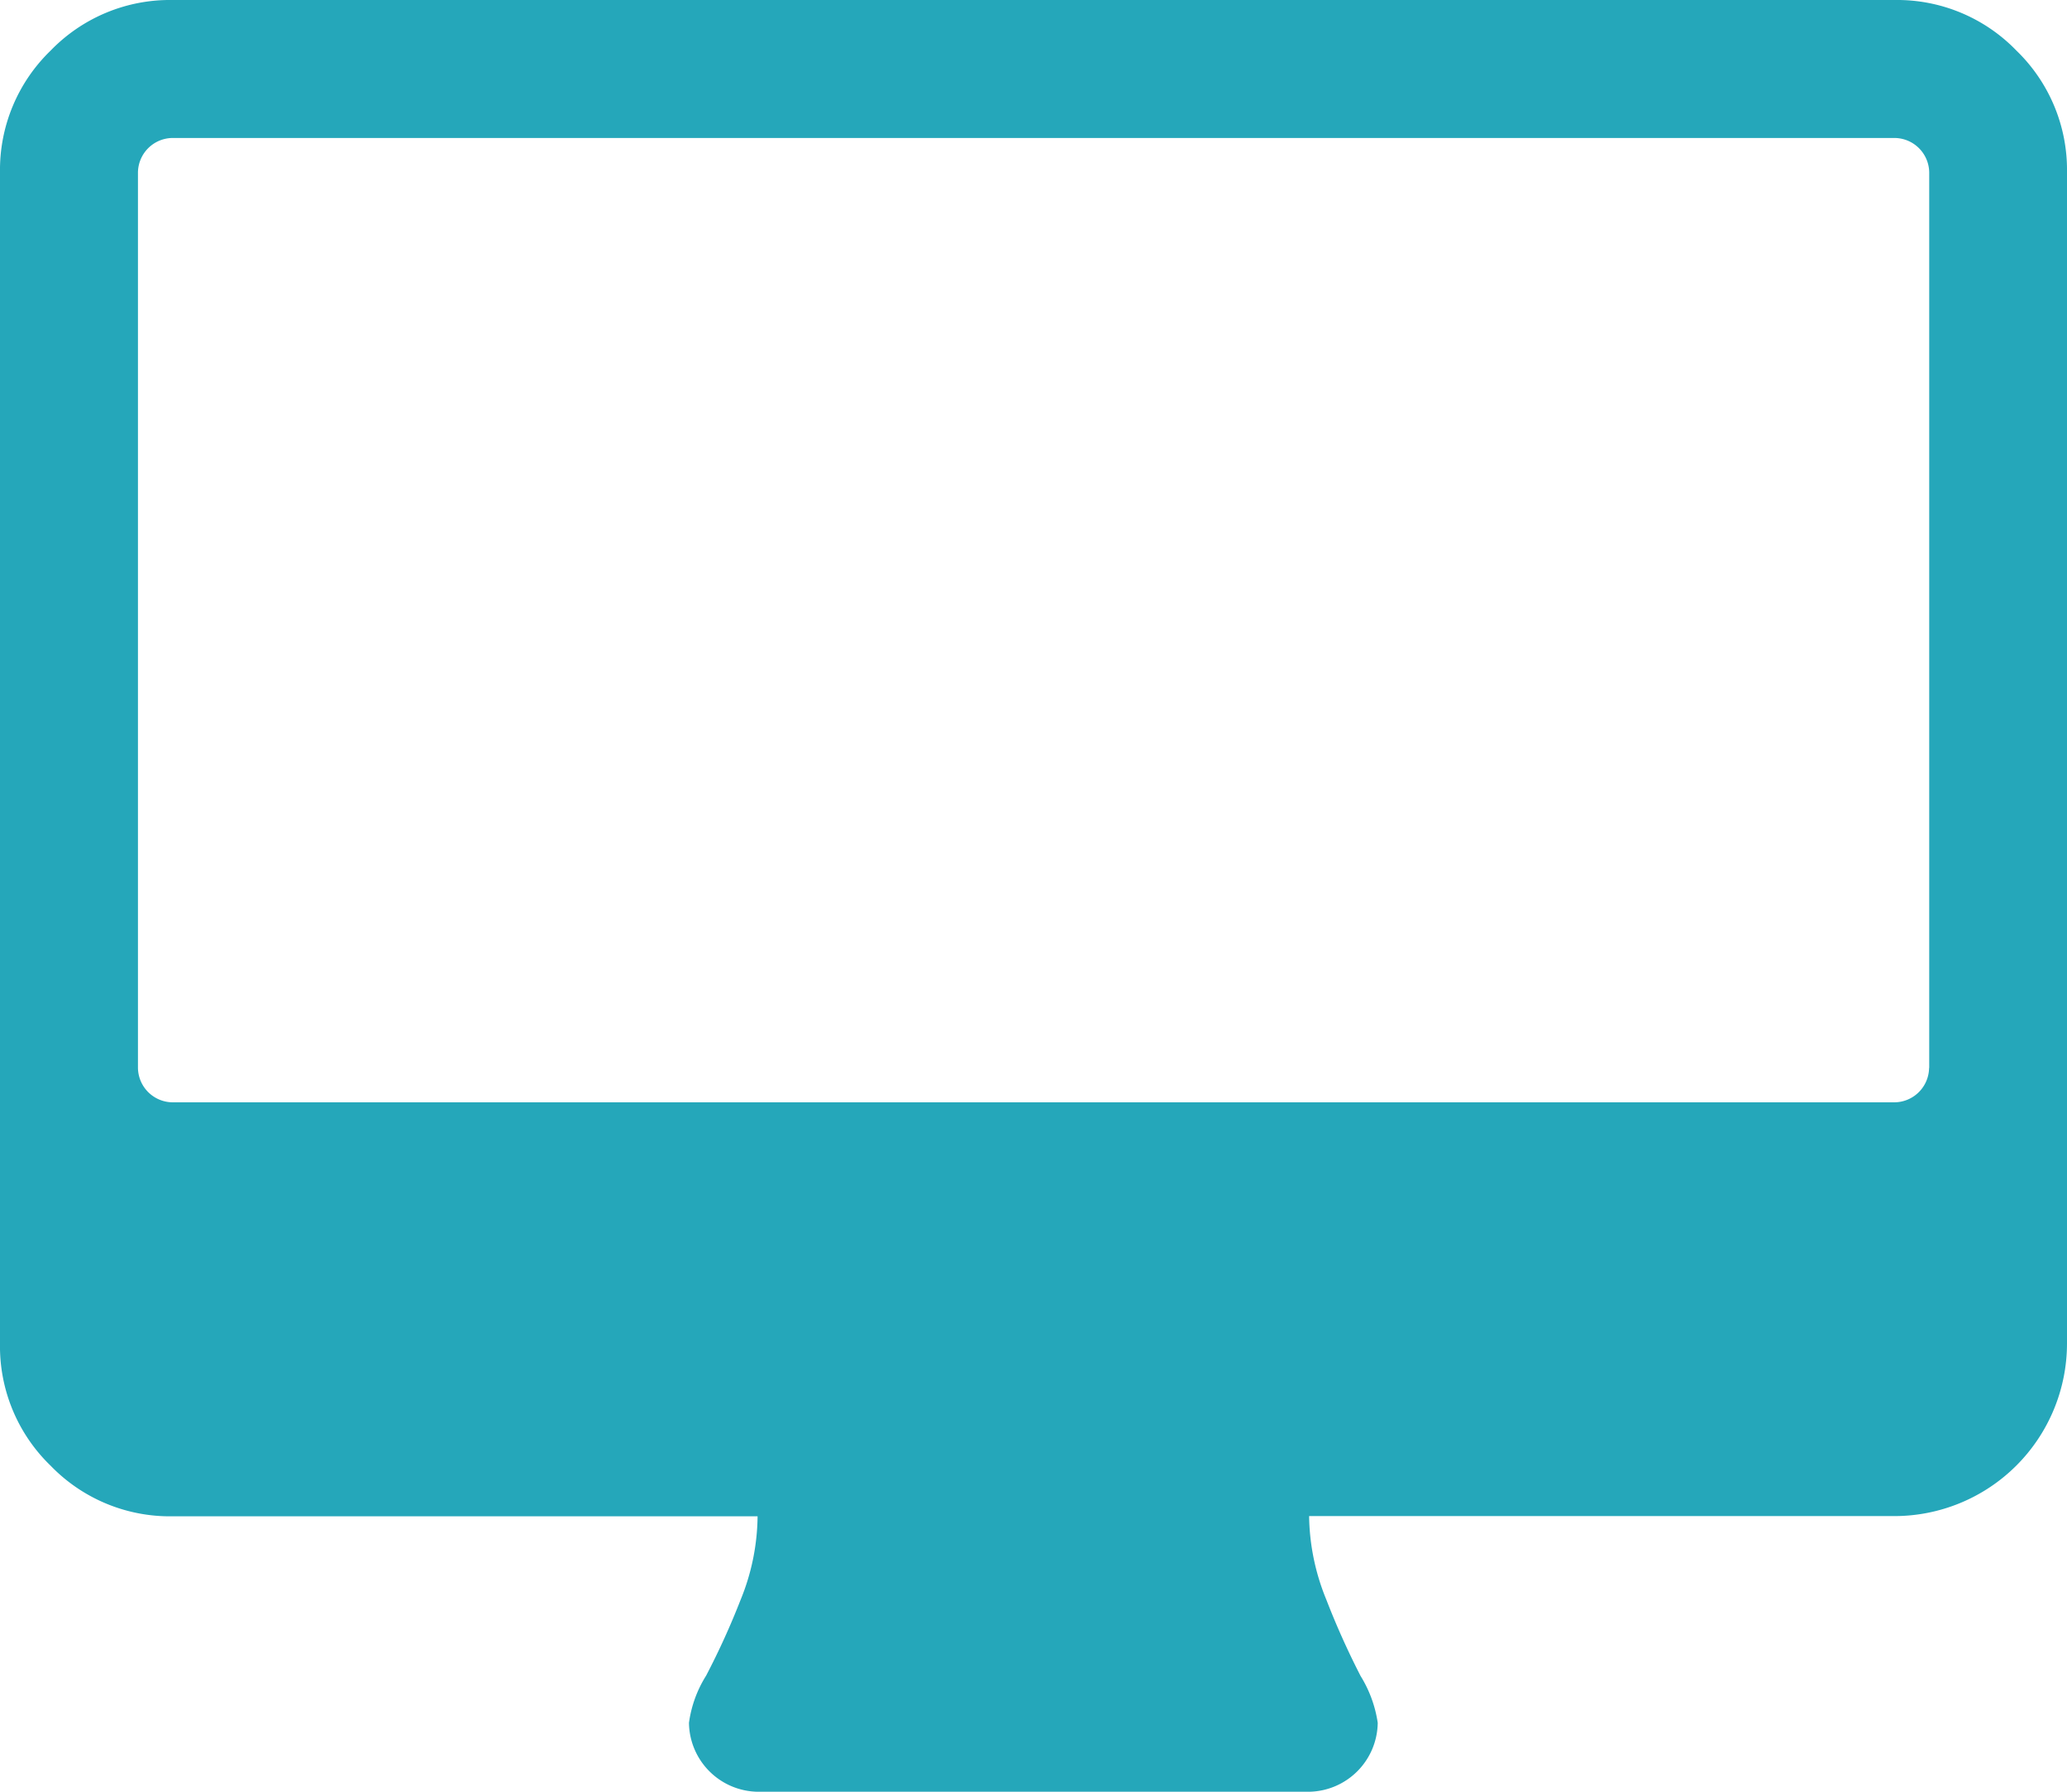 <svg xmlns="http://www.w3.org/2000/svg" width="48.2" height="41.773" viewBox="0 0 48.2 41.773">
  <path id="desktop" d="M44.987,24.9V4.017a.814.814,0,0,0-.8-.8H4.017a.814.814,0,0,0-.8.8V24.9a.814.814,0,0,0,.8.8H44.184a.814.814,0,0,0,.8-.8ZM48.2,4.017V31.33a4.027,4.027,0,0,1-4.017,4.017H30.527a5.288,5.288,0,0,0,.4,1.945,18.518,18.518,0,0,0,.8,1.782,2.868,2.868,0,0,1,.4,1.093,1.628,1.628,0,0,1-1.607,1.607H17.673a1.628,1.628,0,0,1-1.607-1.607,2.766,2.766,0,0,1,.4-1.1,17.711,17.711,0,0,0,.8-1.758,5.259,5.259,0,0,0,.4-1.957H4.017a3.868,3.868,0,0,1-2.837-1.18A3.868,3.868,0,0,1,0,31.33V4.017A3.868,3.868,0,0,1,1.18,1.18,3.868,3.868,0,0,1,4.017,0H44.184a3.868,3.868,0,0,1,2.837,1.18A3.868,3.868,0,0,1,48.2,4.017Z" fill="#25a7ba"/>
</svg>
